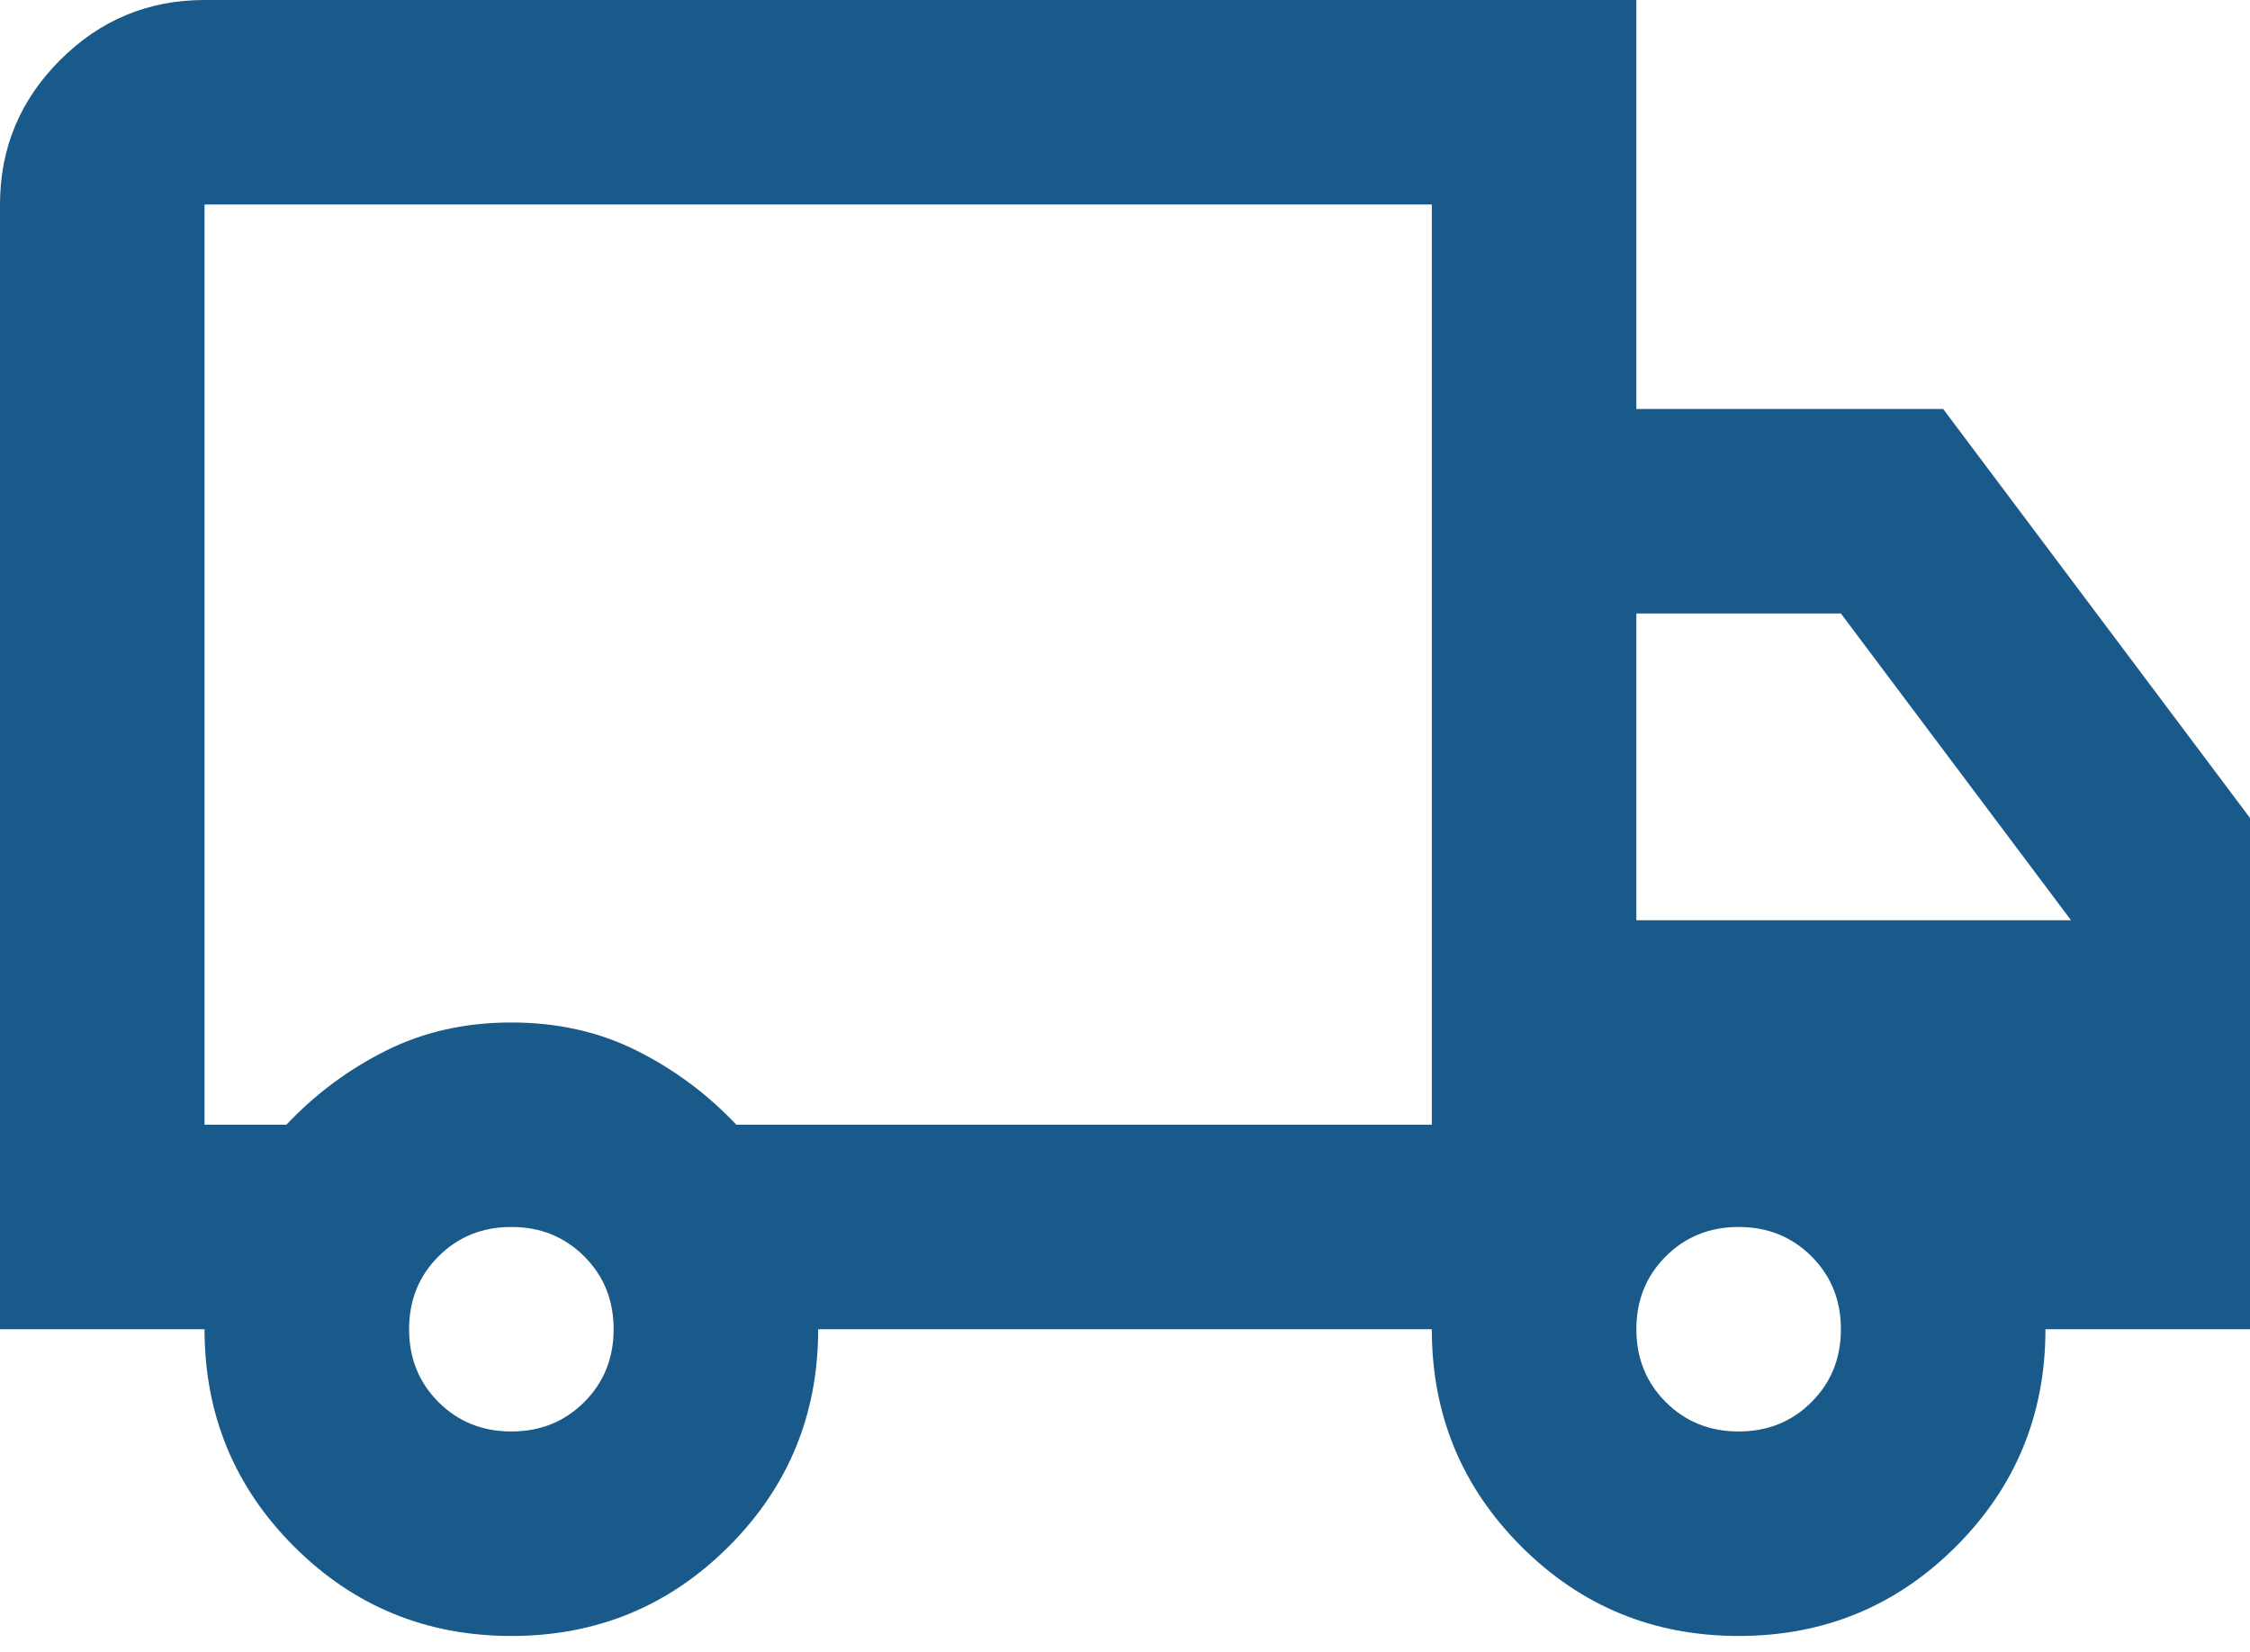 <svg width="128" height="94" viewBox="0 0 128 94" fill="none" xmlns="http://www.w3.org/2000/svg">
<path d="M29.091 93.091C24.242 93.091 20.121 91.394 16.727 88C13.333 84.606 11.636 80.485 11.636 75.636H0V11.636C0 8.436 1.139 5.697 3.418 3.418C5.697 1.139 8.436 0 11.636 0H93.091V23.273H110.545L128 46.545V75.636H116.364C116.364 80.485 114.667 84.606 111.273 88C107.879 91.394 103.758 93.091 98.909 93.091C94.061 93.091 89.939 91.394 86.546 88C83.151 84.606 81.454 80.485 81.454 75.636H46.545C46.545 80.485 44.849 84.606 41.455 88C38.061 91.394 33.939 93.091 29.091 93.091ZM29.091 81.455C30.739 81.455 32.121 80.897 33.236 79.782C34.352 78.667 34.909 77.285 34.909 75.636C34.909 73.988 34.352 72.606 33.236 71.491C32.121 70.376 30.739 69.818 29.091 69.818C27.442 69.818 26.061 70.376 24.945 71.491C23.83 72.606 23.273 73.988 23.273 75.636C23.273 77.285 23.83 78.667 24.945 79.782C26.061 80.897 27.442 81.455 29.091 81.455ZM11.636 64H16.291C17.939 62.255 19.83 60.849 21.964 59.782C24.097 58.715 26.473 58.182 29.091 58.182C31.709 58.182 34.085 58.715 36.218 59.782C38.352 60.849 40.242 62.255 41.891 64H81.454V11.636H11.636V64ZM98.909 81.455C100.558 81.455 101.939 80.897 103.055 79.782C104.17 78.667 104.727 77.285 104.727 75.636C104.727 73.988 104.17 72.606 103.055 71.491C101.939 70.376 100.558 69.818 98.909 69.818C97.261 69.818 95.879 70.376 94.764 71.491C93.648 72.606 93.091 73.988 93.091 75.636C93.091 77.285 93.648 78.667 94.764 79.782C95.879 80.897 97.261 81.455 98.909 81.455ZM93.091 52.364H117.818L104.727 34.909H93.091V52.364Z" fill="#195A8B"/>
</svg>
